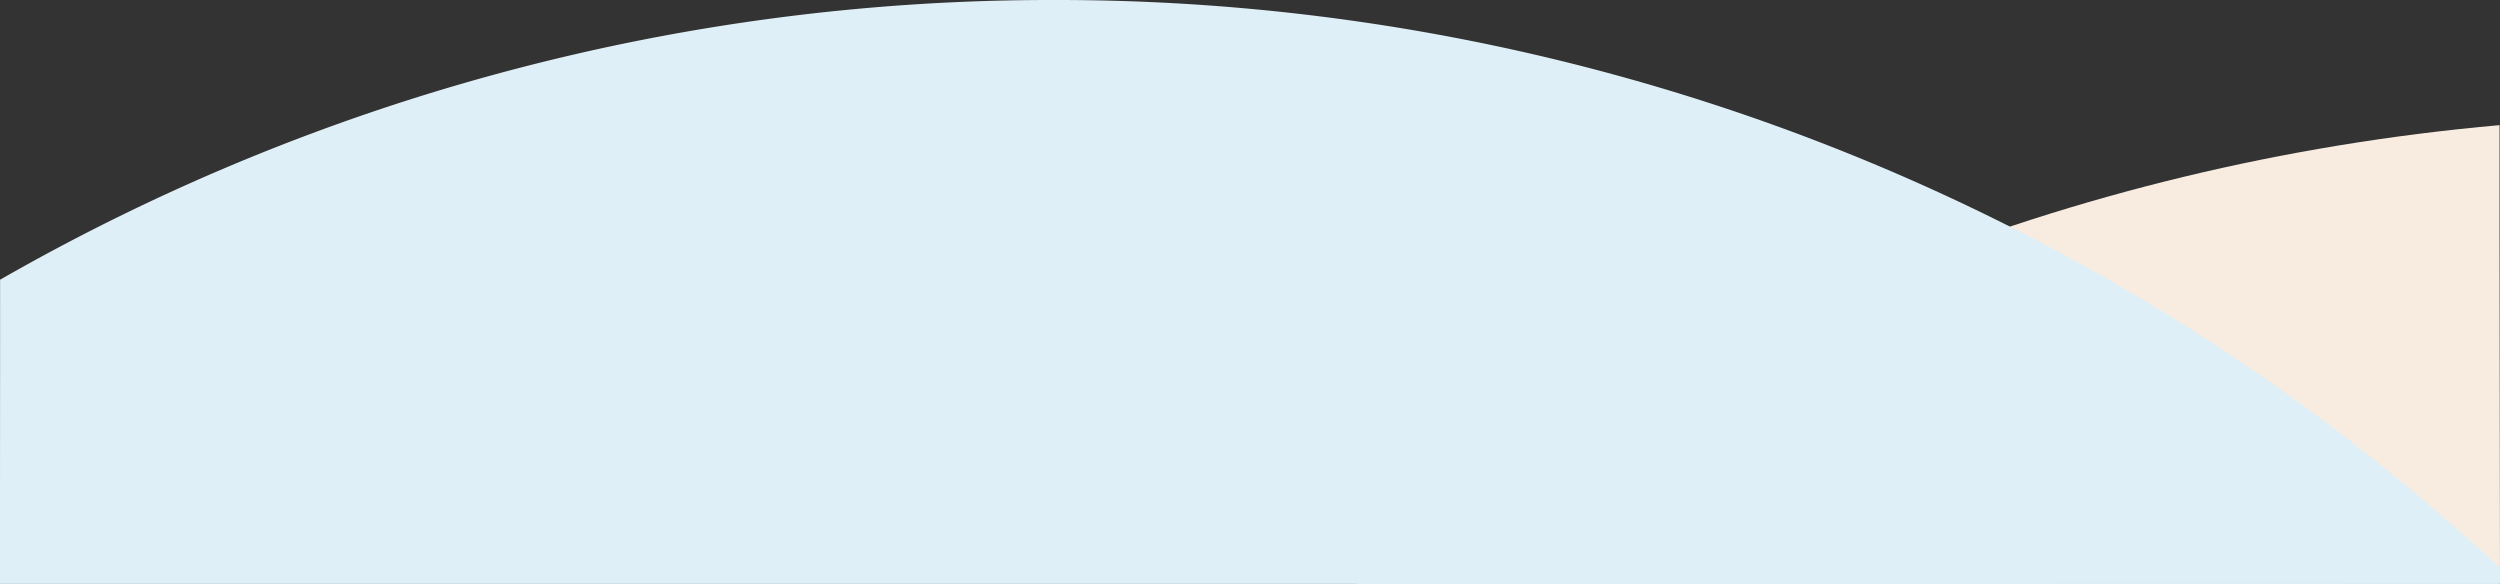 <svg xmlns="http://www.w3.org/2000/svg" width="428.108" height="100.016" viewBox="0 0 428.108 100.016"><rect x="0" y="0" width="428.108" height="100.016" fill="#333333" stroke="none"/><defs><style>.a{fill:#f7ecdf;}.b{fill:#dfeff7;}</style></defs><g transform="translate(0 -826)"><path class="a" d="M331.108,79.96c-106.422,0-151.781.056-195.842.056C189.661,36.027,257.067,8,331.03,1.43,331,21,331.108,62.871,331.108,79.96Z" transform="translate(97 846)"/><path class="b" d="M363.5,0A362.474,362.474,0,0,1,611,97.18V100H183c0-32.233.015-24.624.015-52.1A361.937,361.937,0,0,1,363.5,0Z" transform="translate(-183 826)"/></g></svg>